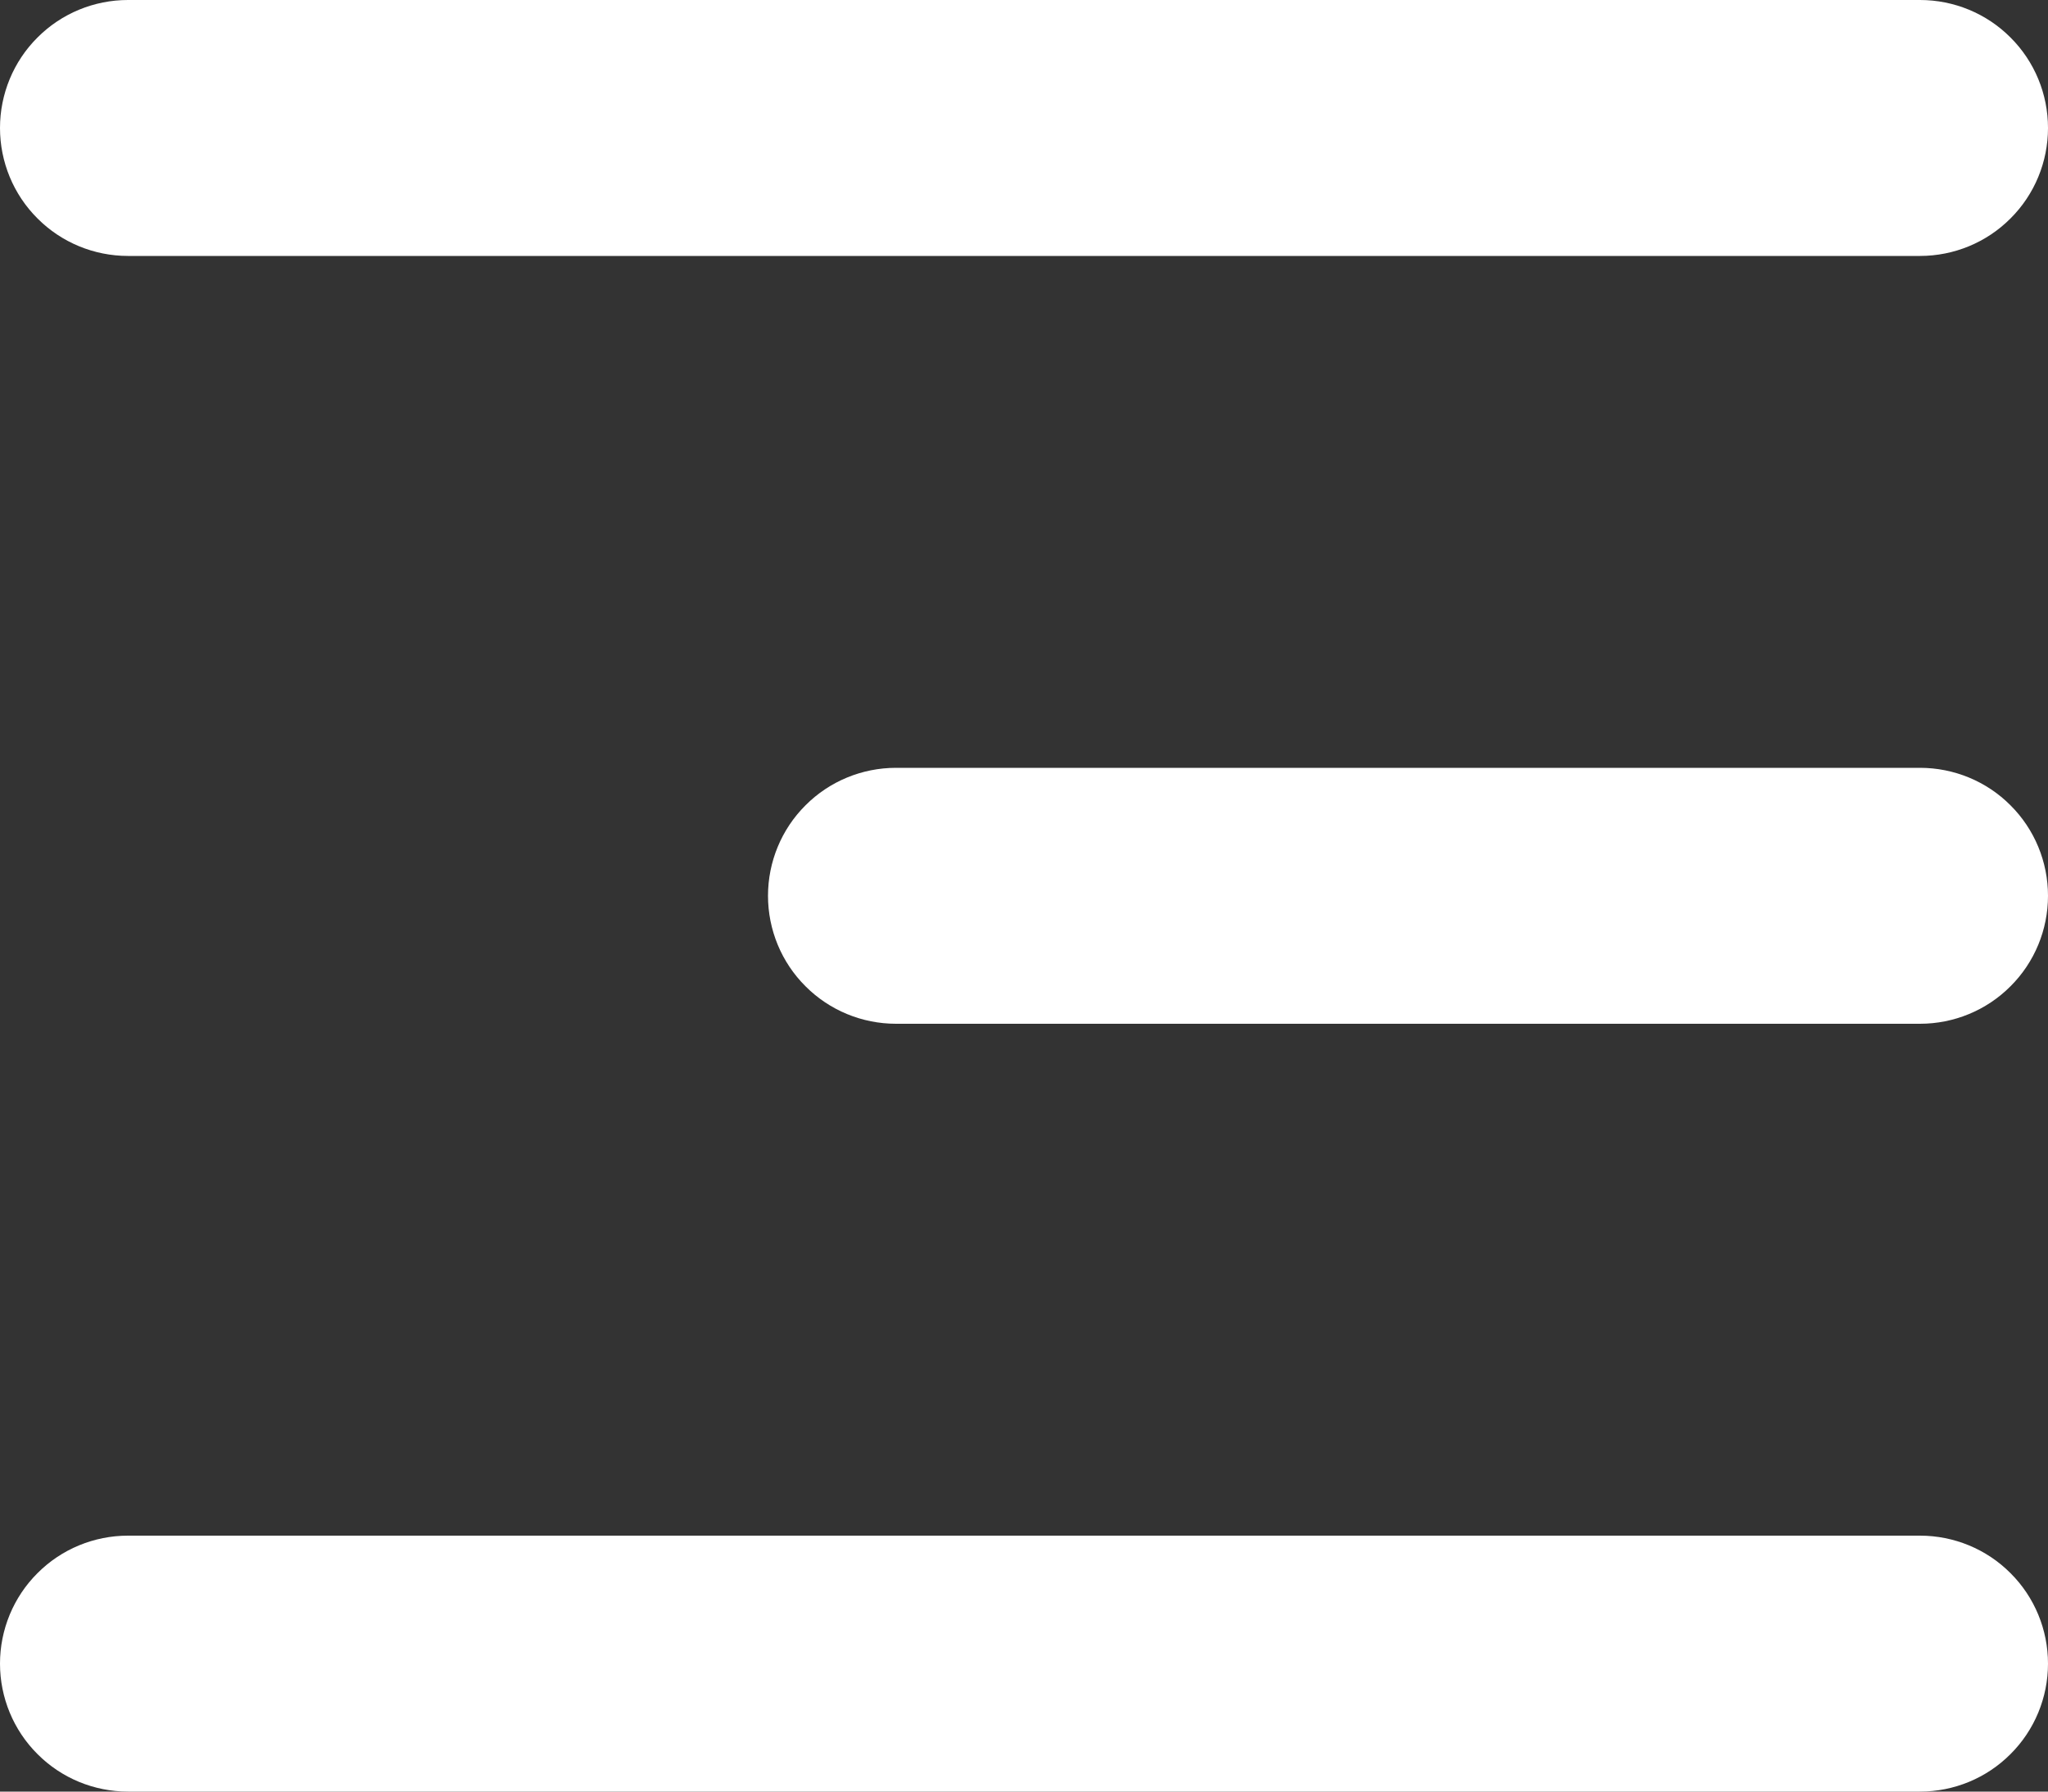 <svg width="16" height="14" viewBox="0 0 16 14" fill="none" xmlns="http://www.w3.org/2000/svg">
<rect x="0" y="0" width="16" height="14" fill="#333333" stroke="none"/>
<path d="M16 13C16 13.265 15.895 13.52 15.707 13.707C15.52 13.895 15.265 14 15 14L1 14C0.735 14 0.48 13.895 0.293 13.707C0.105 13.52 -6.42368e-08 13.265 -8.74228e-08 13C-1.10609e-07 12.735 0.105 12.48 0.293 12.293C0.48 12.105 0.735 12 1 12L15 12C15.265 12 15.52 12.105 15.707 12.293C15.895 12.48 16 12.735 16 13Z" fill="white"/>
<path d="M16 1C16 1.265 15.895 1.52 15.707 1.707C15.52 1.895 15.265 2 15 2L1 2C0.735 2 0.48 1.895 0.293 1.707C0.105 1.52 -6.42368e-08 1.265 -8.74228e-08 1C-1.10609e-07 0.735 0.105 0.48 0.293 0.293C0.48 0.105 0.735 1.33453e-06 1 1.31134e-06L15 8.74228e-08C15.265 6.42368e-08 15.52 0.105 15.707 0.293C15.895 0.48 16 0.735 16 1Z" fill="white"/>
<path d="M15 8C15.265 8 15.52 7.895 15.707 7.707C15.895 7.52 16 7.265 16 7C16 6.735 15.895 6.48 15.707 6.293C15.52 6.105 15.265 6 15 6L7 6C6.735 6 6.48 6.105 6.293 6.293C6.105 6.48 6 6.735 6 7C6 7.265 6.105 7.52 6.293 7.707C6.48 7.895 6.735 8 7 8L15 8Z" fill="white"/>
</svg>
